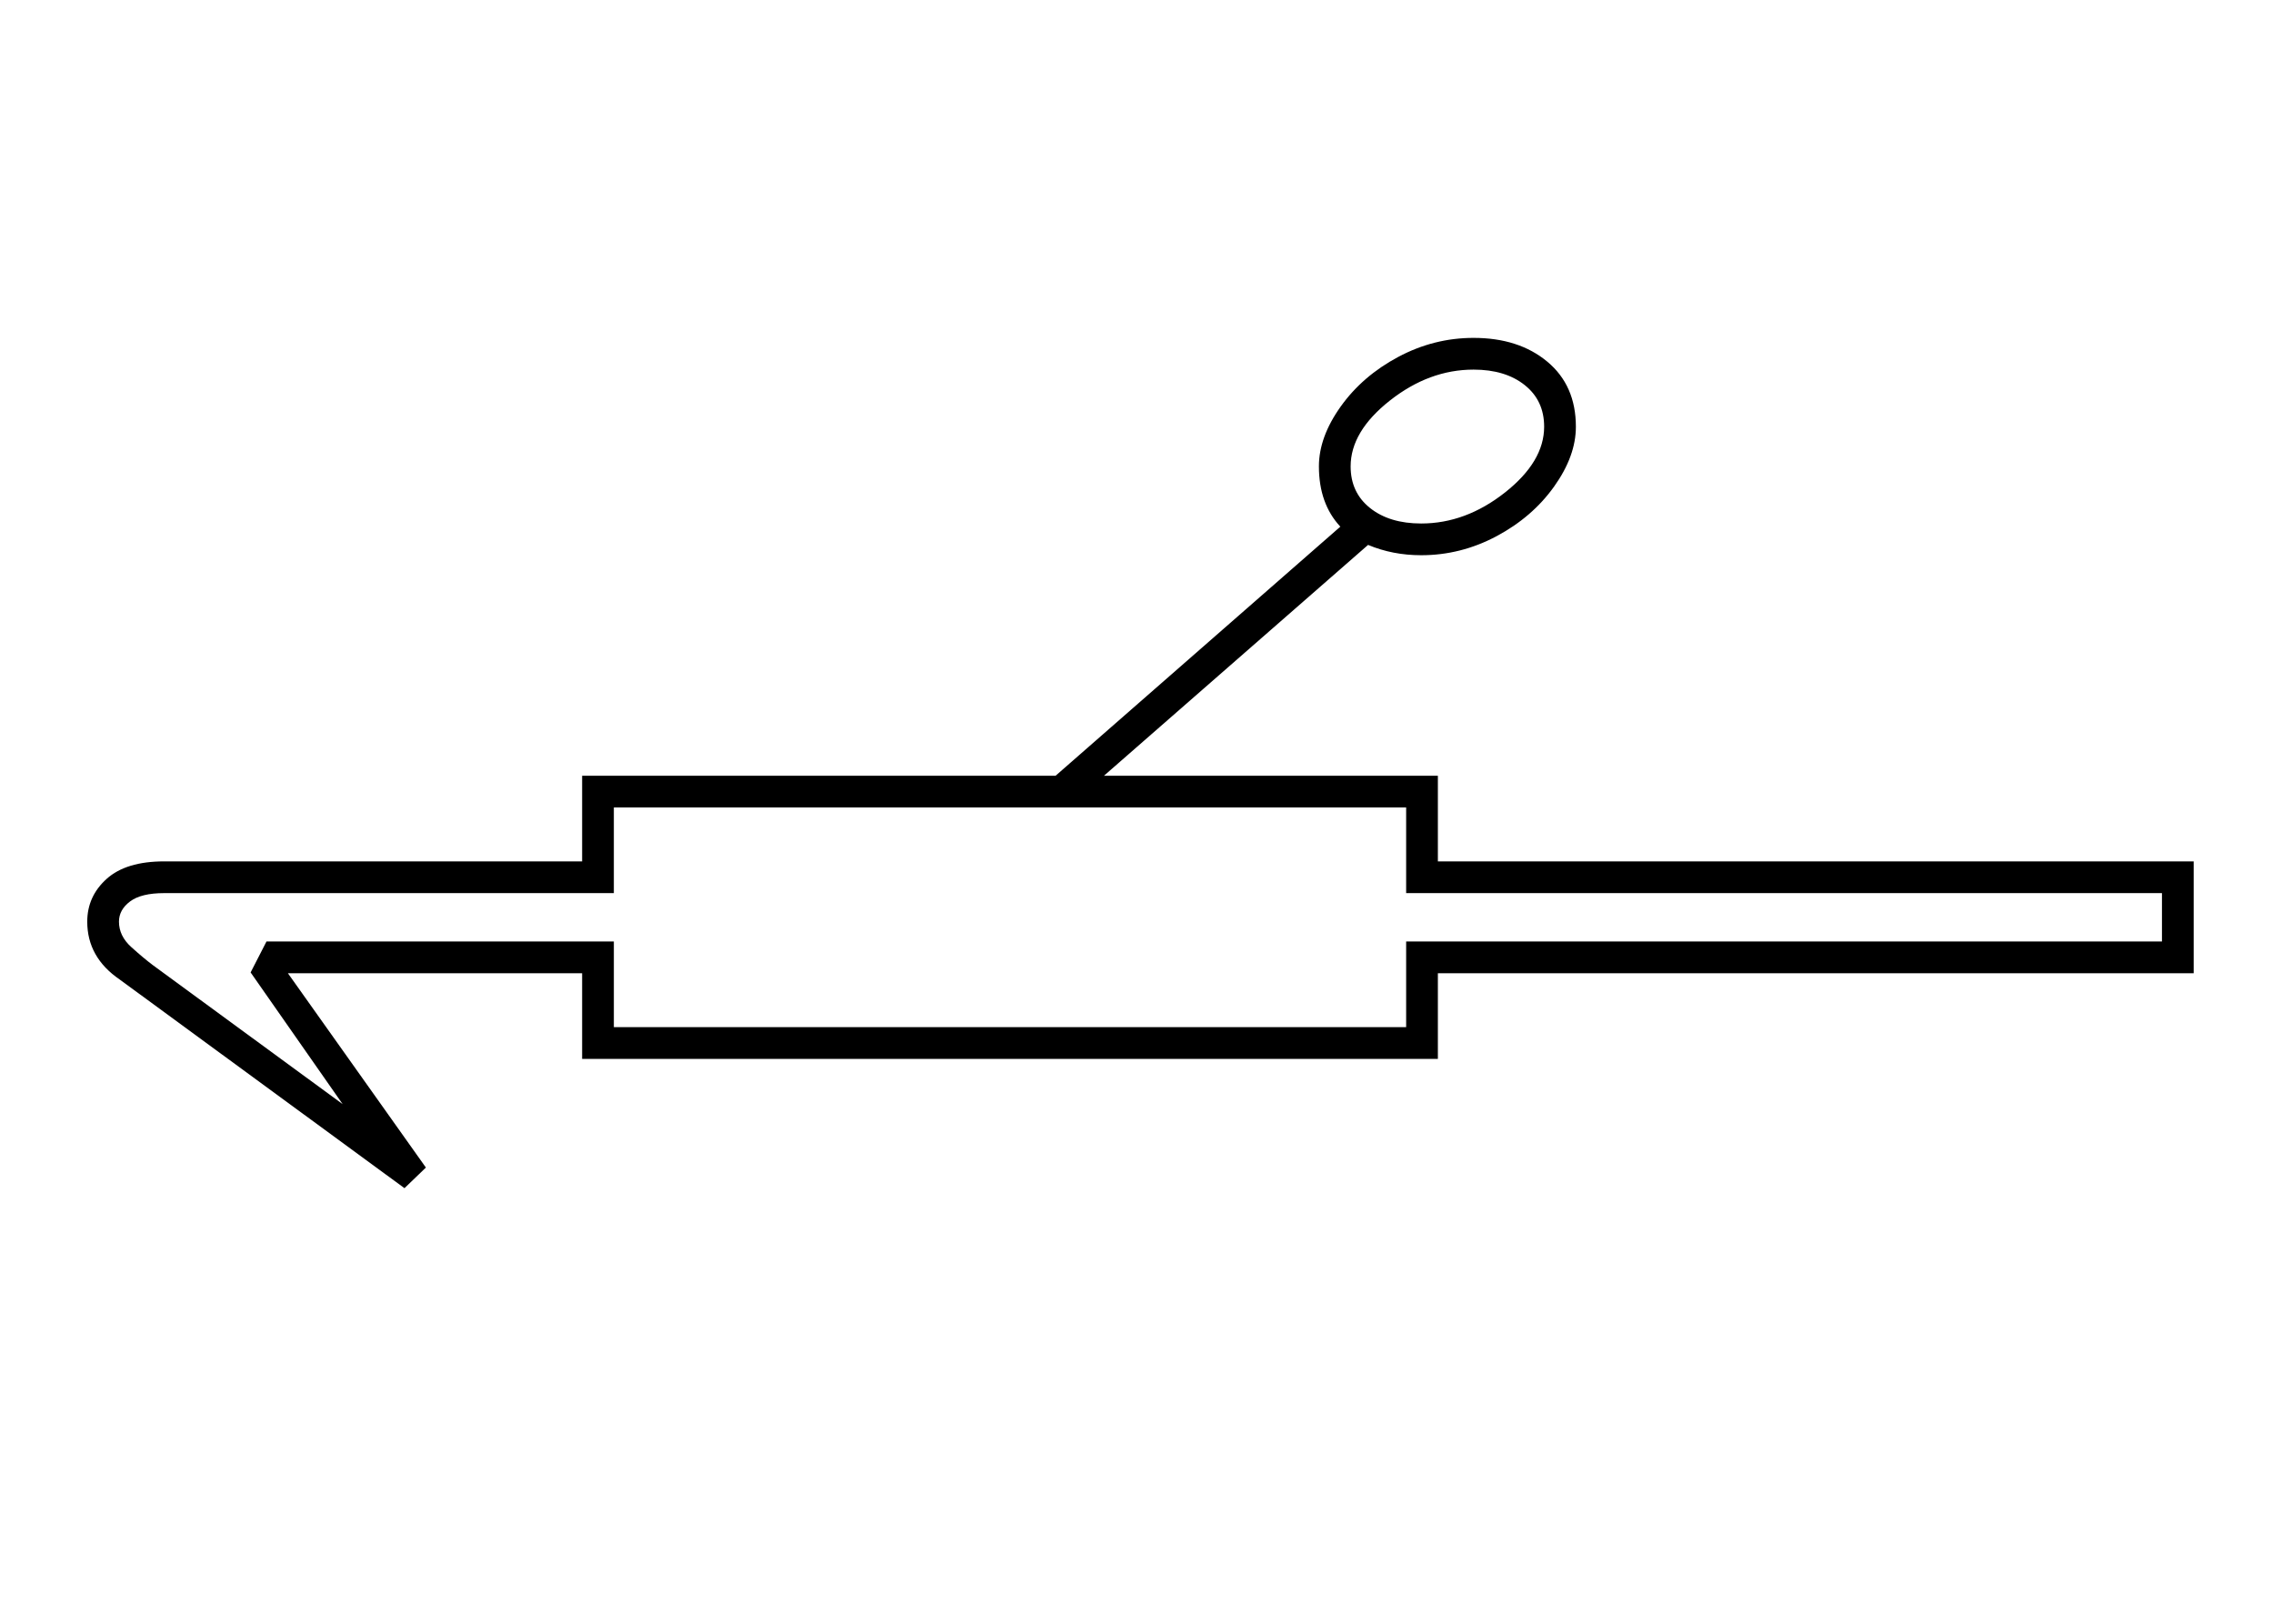<?xml version="1.0" standalone="no"?>
<!DOCTYPE svg PUBLIC "-//W3C//DTD SVG 1.1//EN" "http://www.w3.org/Graphics/SVG/1.1/DTD/svg11.dtd" >
<svg xmlns="http://www.w3.org/2000/svg" xmlns:xlink="http://www.w3.org/1999/xlink" version="1.1" viewBox="-10 0 2866 2048">
  <g transform="scale(1, -1)" transform-origin="center">
   <path fill="currentColor"
d="M1782 1086q-36 0 -67 13l-333 -291h421v-108h953v-141h-953v-108h-1079v108h-371l174 -245l-27 -26l-359 263q-41 28 -41 73q0 32 24.5 54t72.5 22h527v108h597l359 314q-27 29 -27 76q0 37 27.5 75.5t72.5 62.5t95 24q57 0 93 -30t36 -82q0 -37 -27.5 -75.5t-72.5 -62.5
t-95 -24zM764 491h999v108h953v61h-953v108h-999v-108h-567q-29 0 -43 -10.5t-14 -25.5q0 -18 15.5 -32t27.5 -23l239 -175l-116 166l20 39h438v-108zM1782 1126q56 0 105.5 39t49.5 83q0 33 -24.5 52.5t-64.5 19.5q-56 0 -105.5 -39t-49.5 -83q0 -33 24.5 -52.5t64.5 -19.5
z" />
  </g>

</svg>
